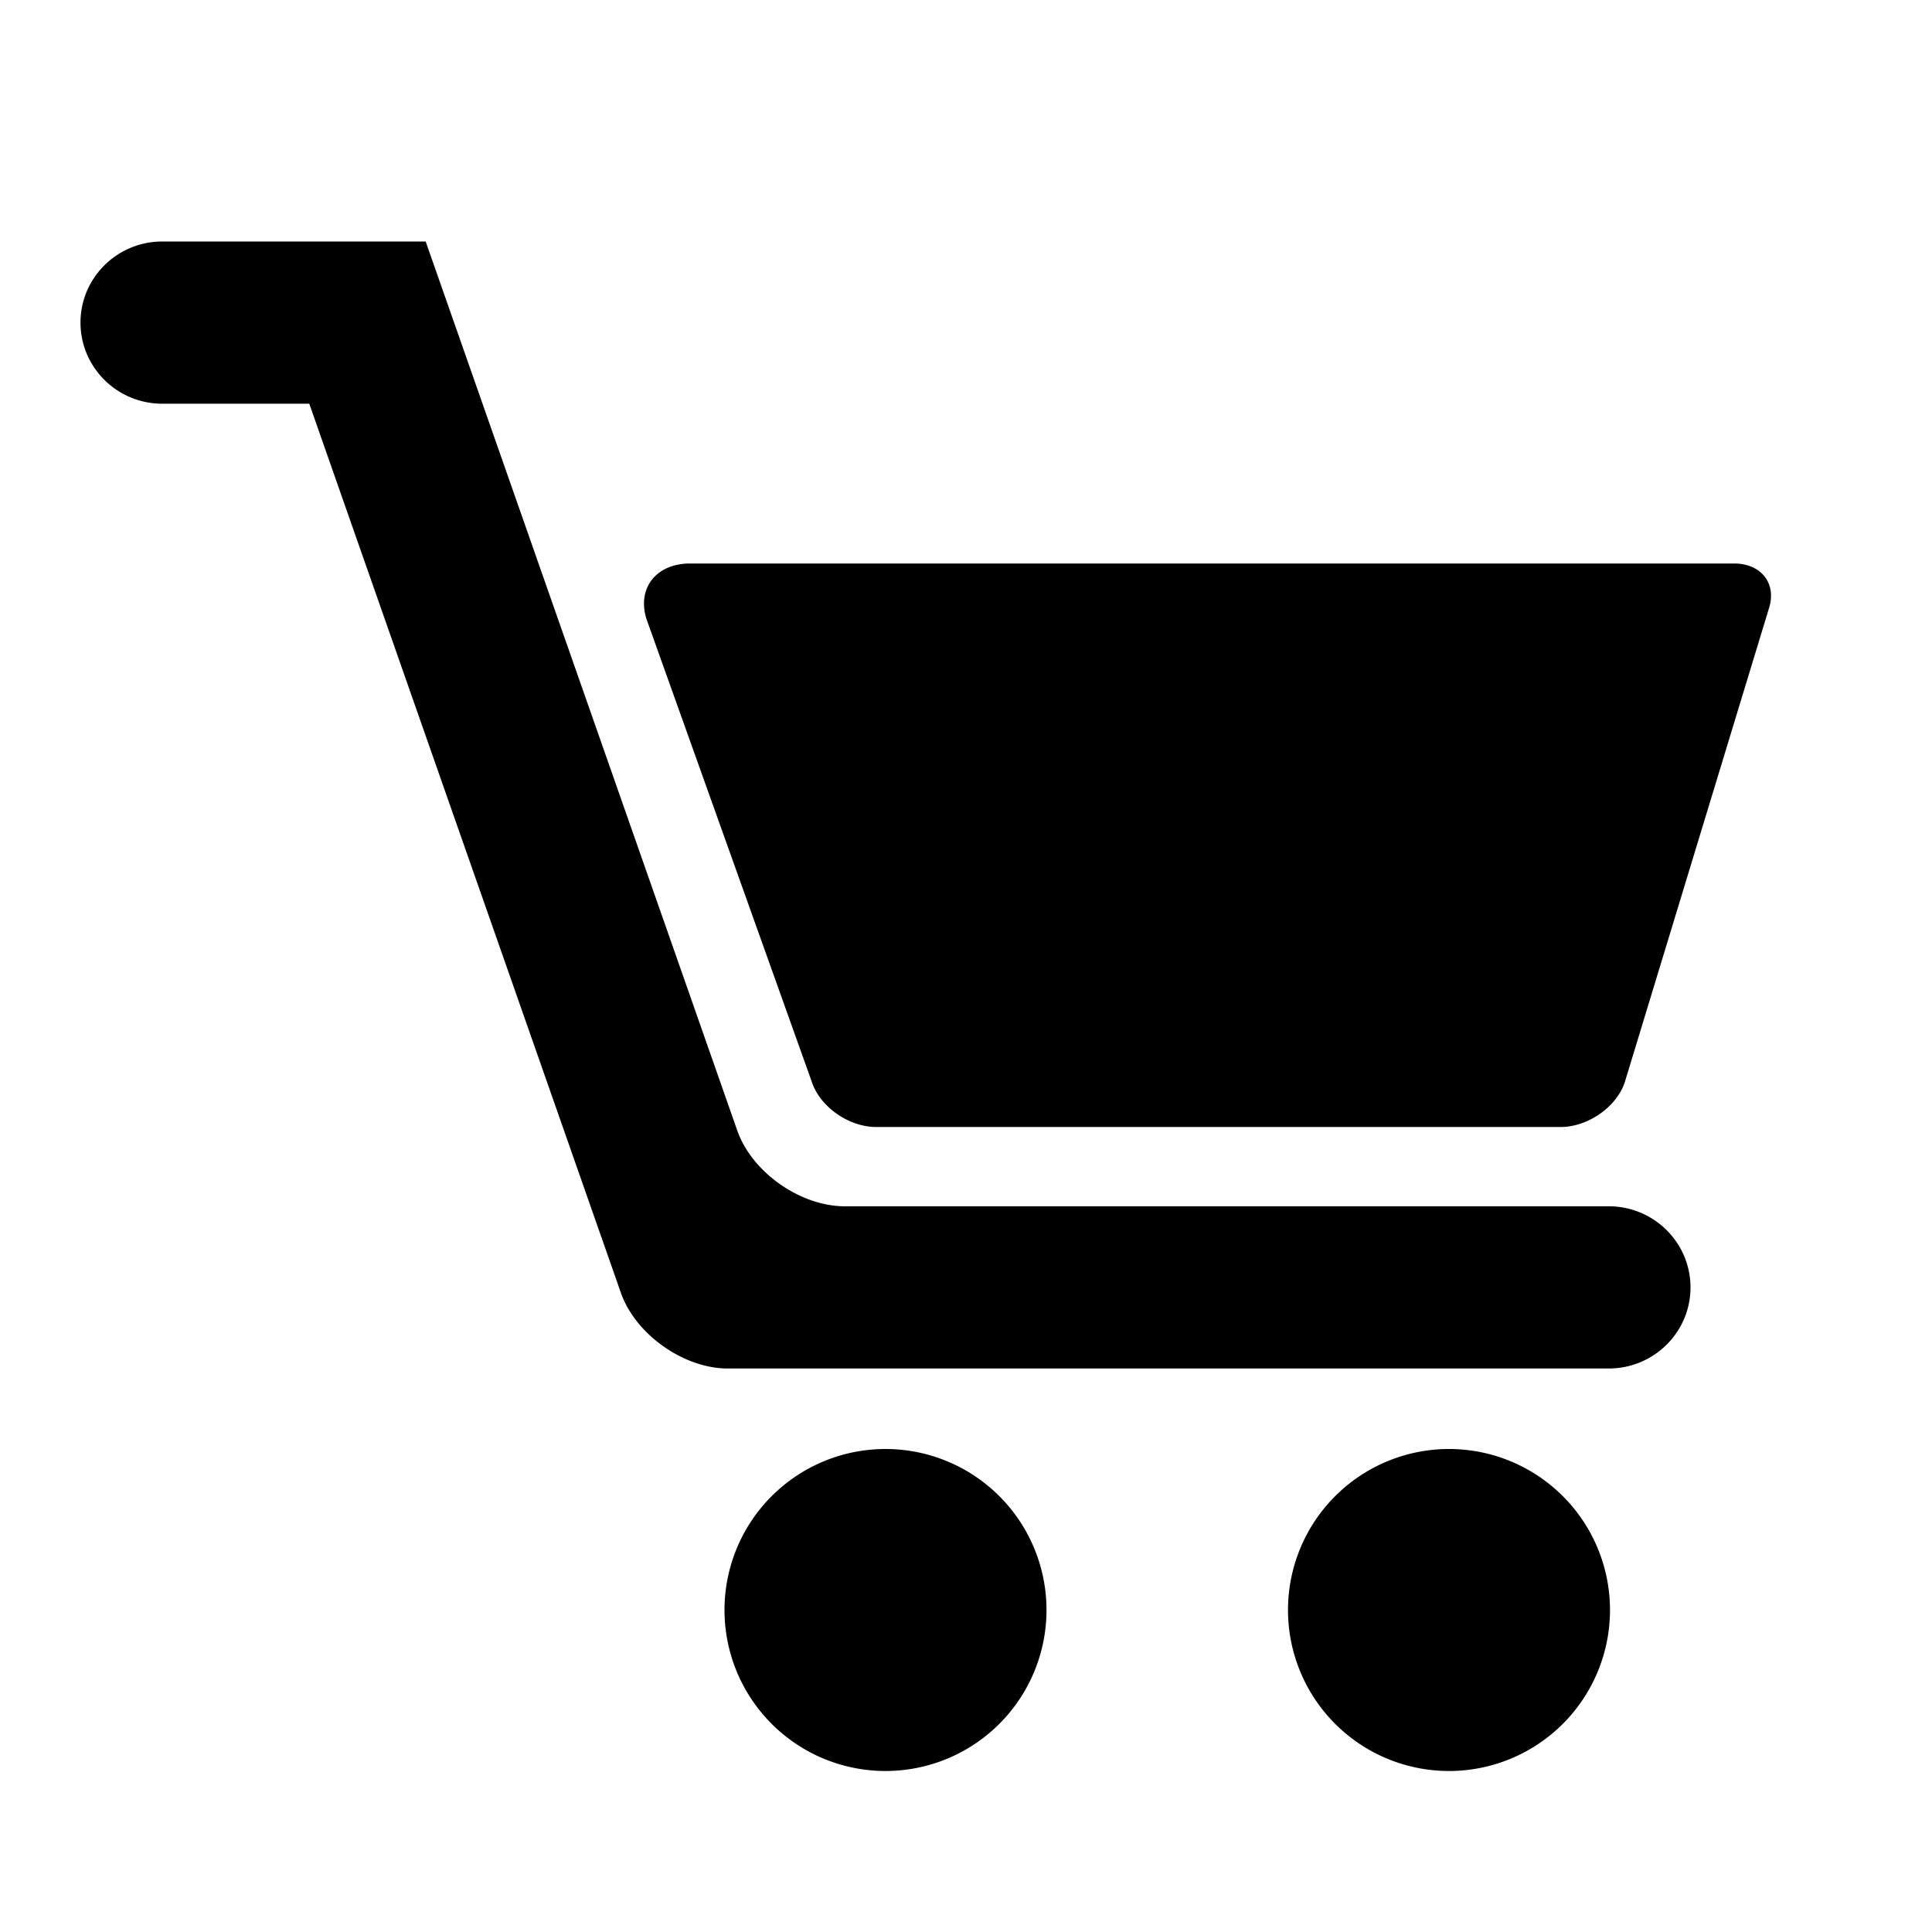 <svg width="24" height="24" viewBox="0 0 24 24" xmlns="http://www.w3.org/2000/svg"><title>4A86E52D-7791-4676-95A4-23590C0C2BD0</title><path d="M19.984 14.985c.561 0 1.016.451 1.016 1.008 0 .556-.455 1.007-1.016 1.007H9.04c-.544 0-1.145-.421-1.327-.94L3.842 5.015H2.016C1.455 5.015 1 4.564 1 4.007 1 3.451 1.455 3 2.016 3h3.272l3.871 11.045c.18.514.78.94 1.336.94h9.489zM18 22a2 2 0 1 1 0-4 2 2 0 0 1 0 4zm-7 0a2 2 0 1 1 0-4 2 2 0 0 1 0 4zM21.541 7c.34 0 .534.251.432.562l-1.788 5.877c-.1.31-.458.561-.798.561h-8.503c-.34 0-.698-.251-.799-.56L8.033 7.696C7.908 7.312 8.148 7 8.571 7h12.97z" fill="#000" fill-rule="evenodd"/></svg>